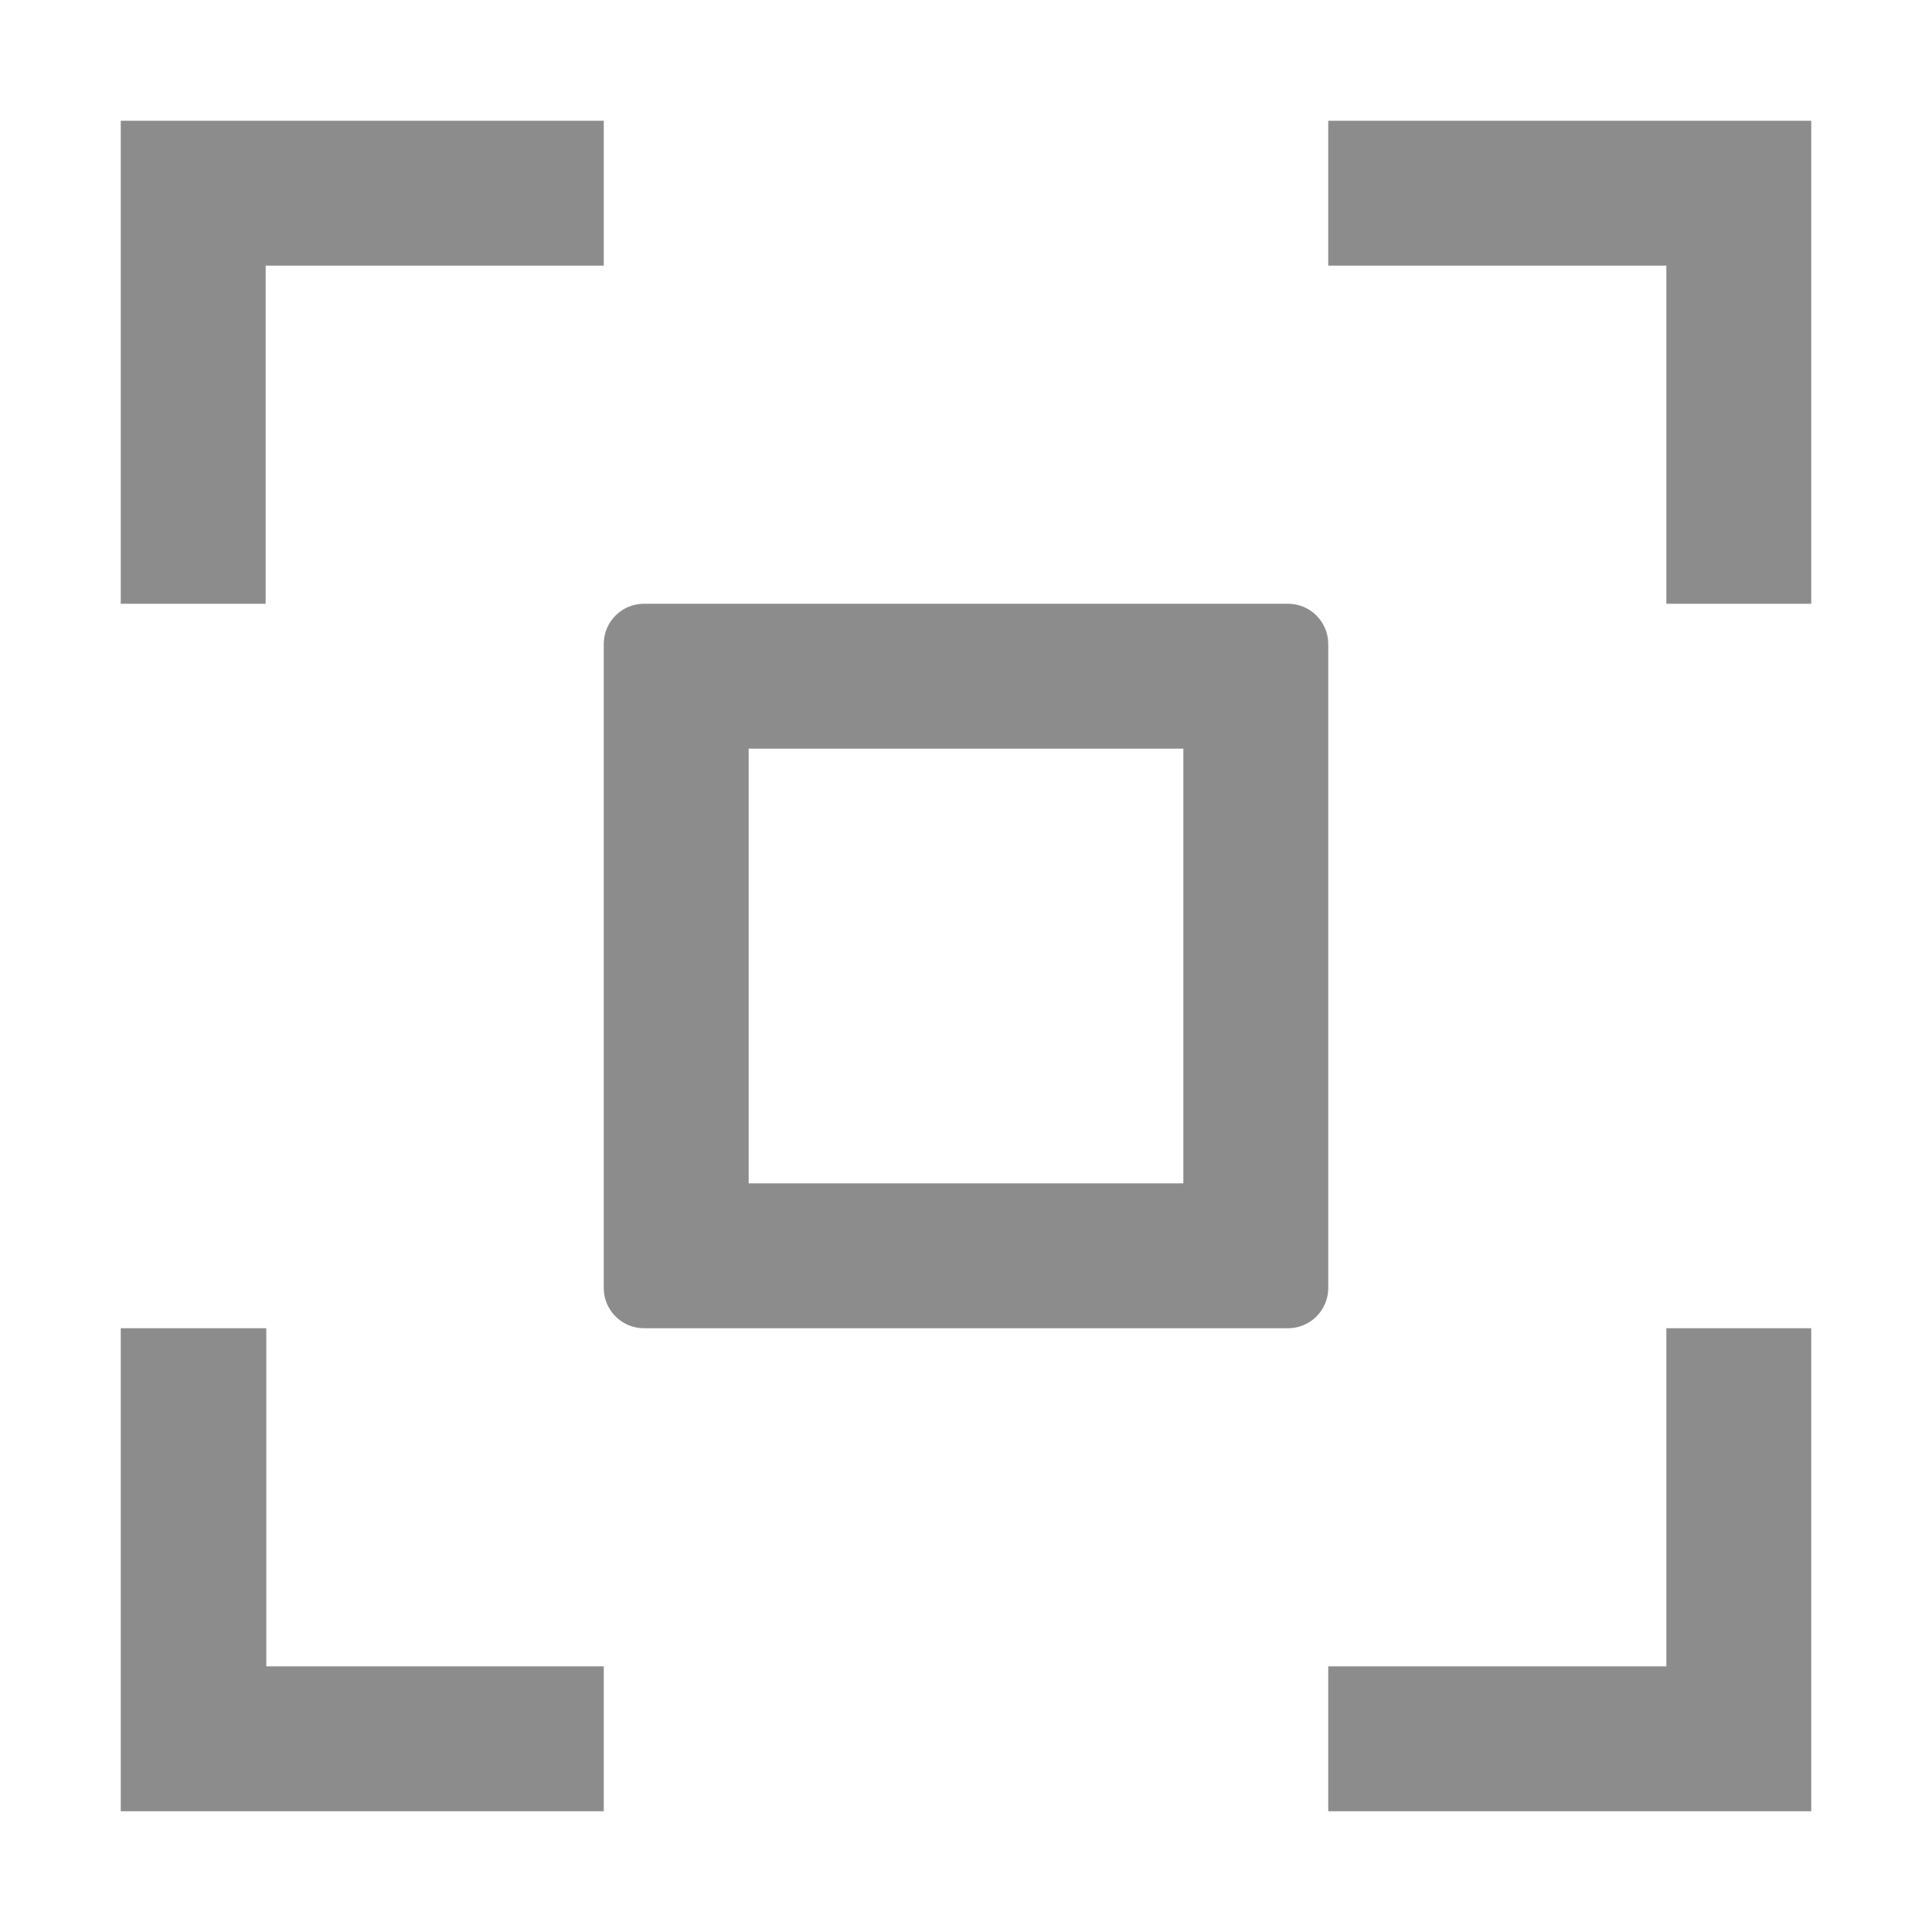 <svg width="24" height="24" viewBox="0 0 24 24" fill="none" xmlns="http://www.w3.org/2000/svg">
<path d="M3.308 20.7H7.5V22.5H1.5V16.5H3.308V20.7ZM22.5 22.5H16.5V20.7H20.7V16.5H22.5V22.5ZM16 7.5C16.276 7.5 16.5 7.724 16.5 8V16C16.5 16.276 16.276 16.5 16 16.5H8C7.724 16.5 7.5 16.276 7.5 16V8C7.5 7.724 7.724 7.5 8 7.5H16ZM9.3 14.7H14.7V9.3H9.3V14.7ZM7.5 3.3H3.3V7.5H1.5V1.5H7.5V3.3ZM22.5 7.5H20.7V3.3H16.5V1.5H22.5V7.5Z" fill="black" fill-opacity="0.45"/>
</svg>
